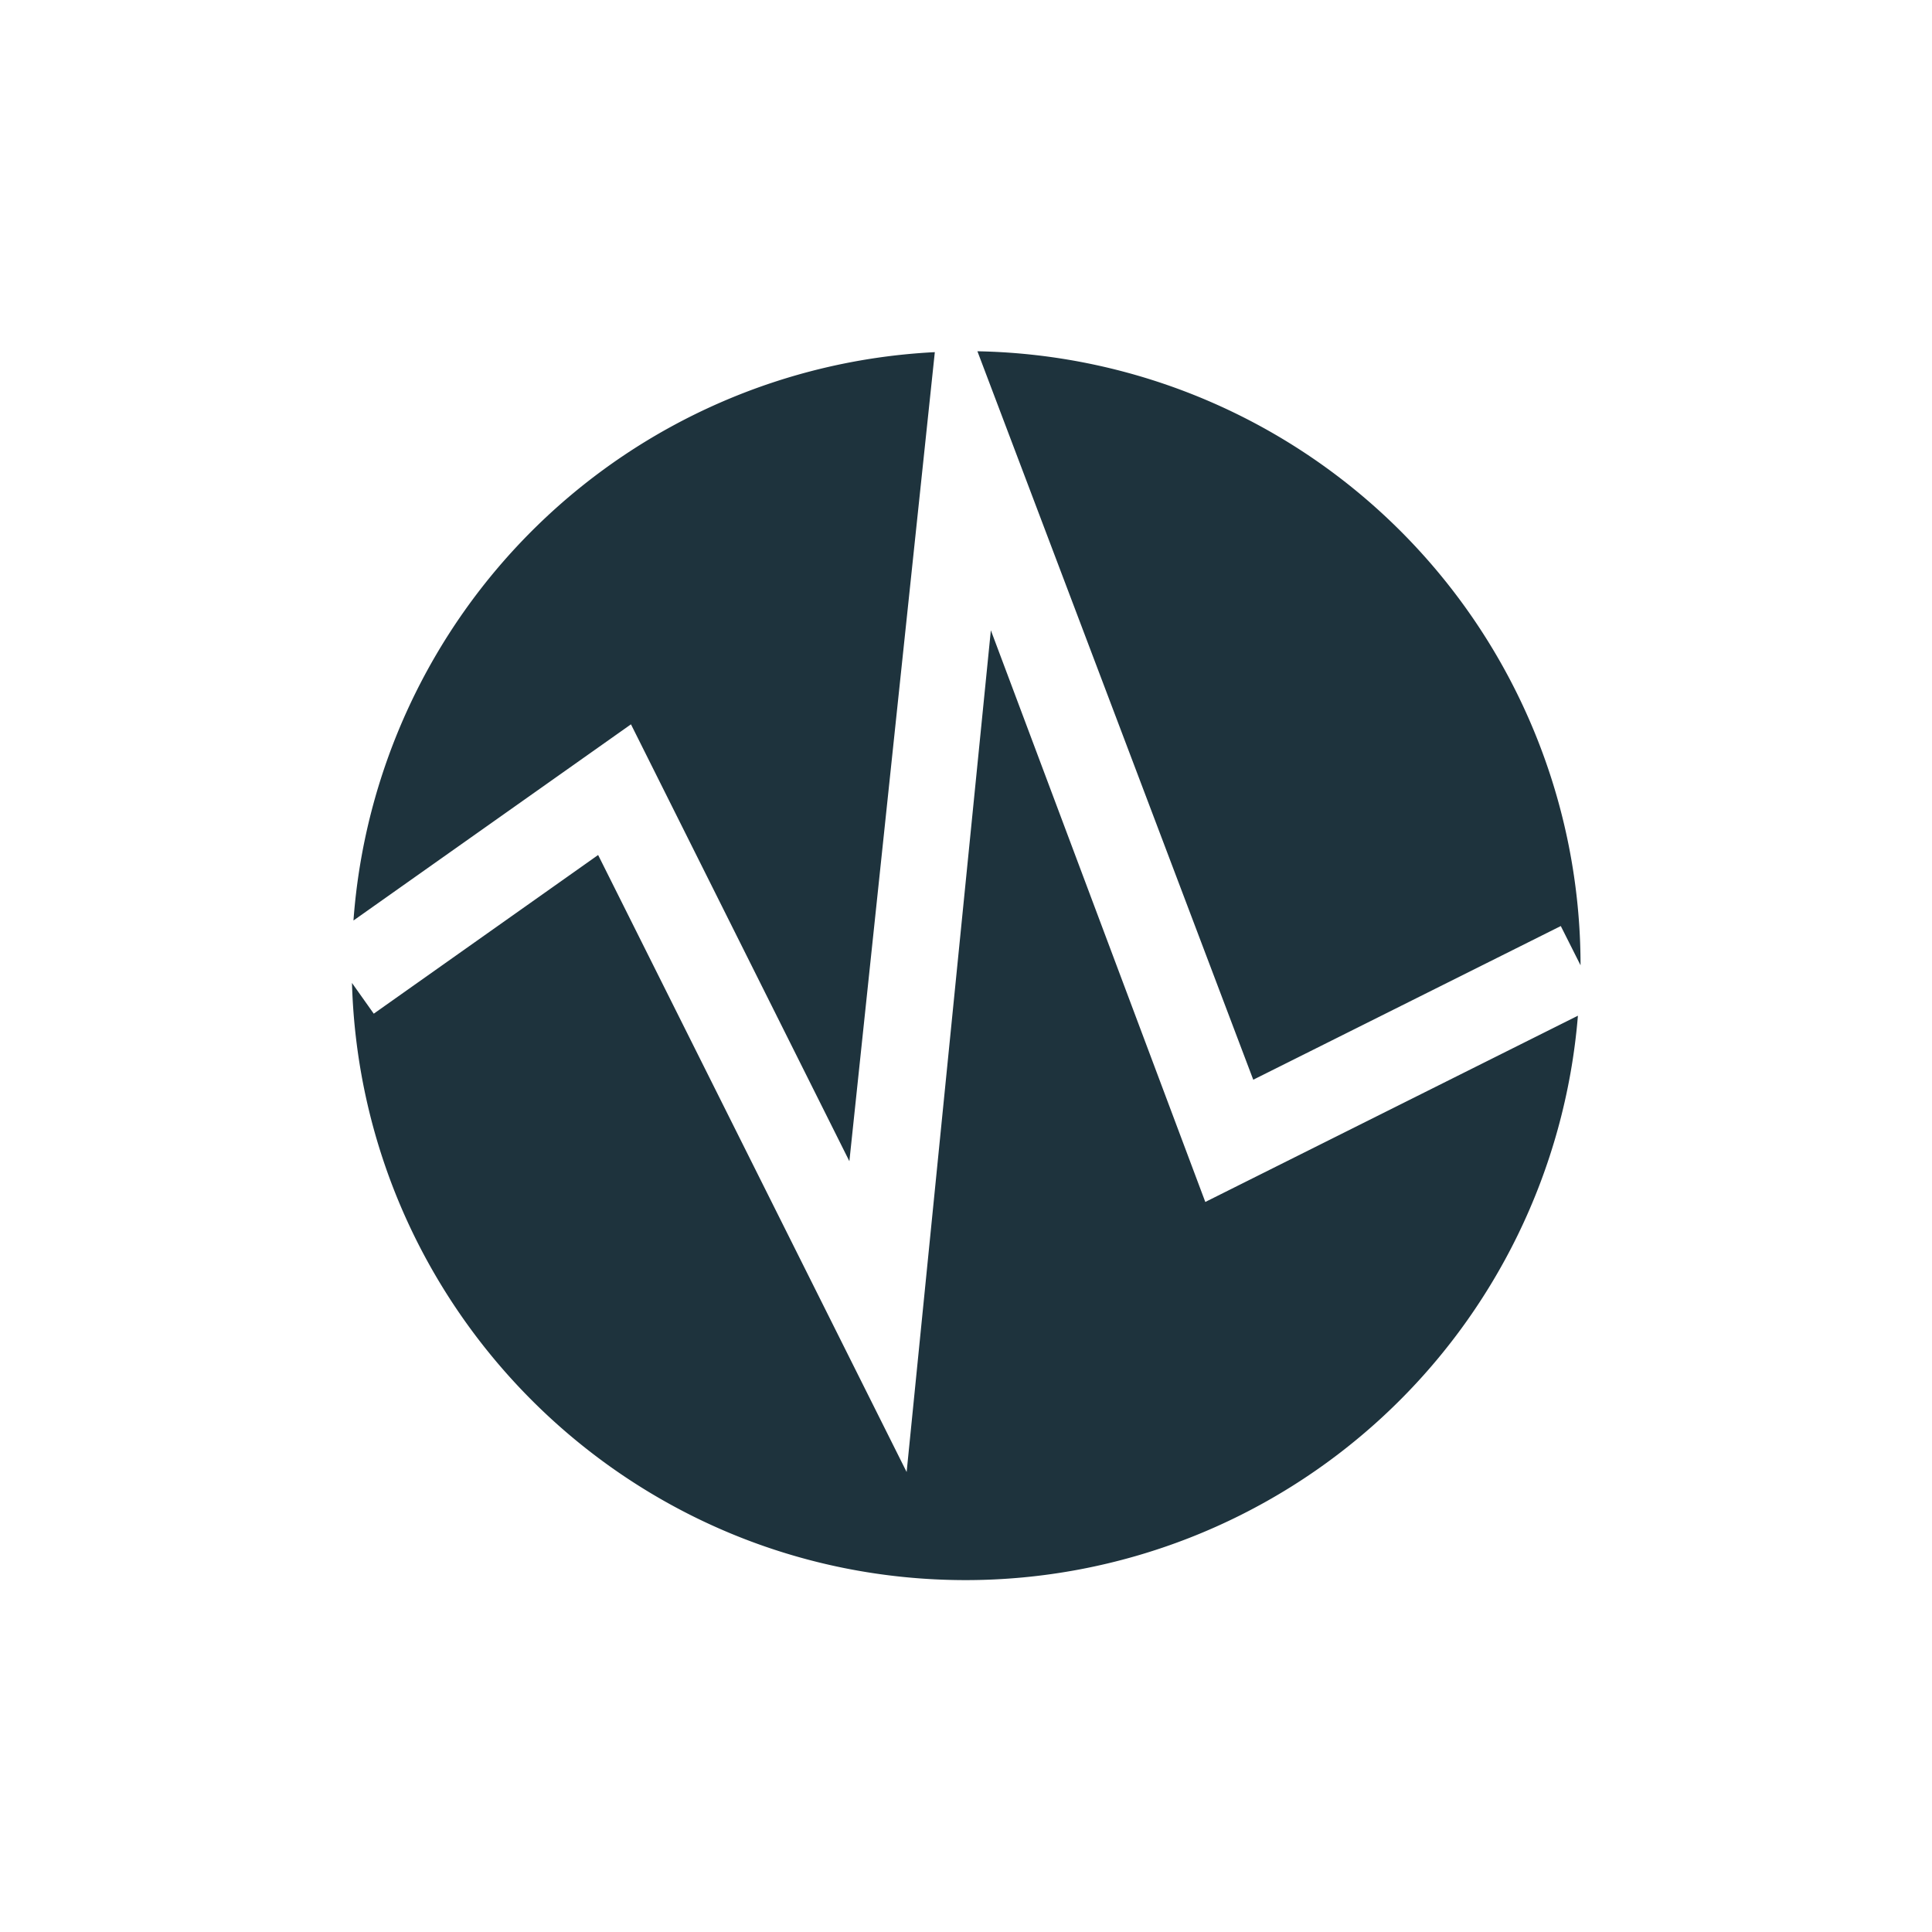 <svg xmlns="http://www.w3.org/2000/svg" width="22" height="22"><defs><style type="text/css" id="current-color-scheme"></style></defs><path d="M11.13 4l3.141 8.295 3.502-1.75.225.447A6.996 6.996 0 0 0 11.131 4zm-.485.01a6.99 6.99 0 0 0-6.62 6.472l3.16-2.234 2.487 4.975.973-9.213zm.638 3.168l-.959 9.584-3.513-7.026-2.555 1.807-.248-.35c.107 3.772 3.192 6.8 6.99 6.8a6.997 6.997 0 0 0 6.97-6.427l-4.243 2.121-2.442-6.51z" fill="currentColor" color="#1e333d"/></svg>